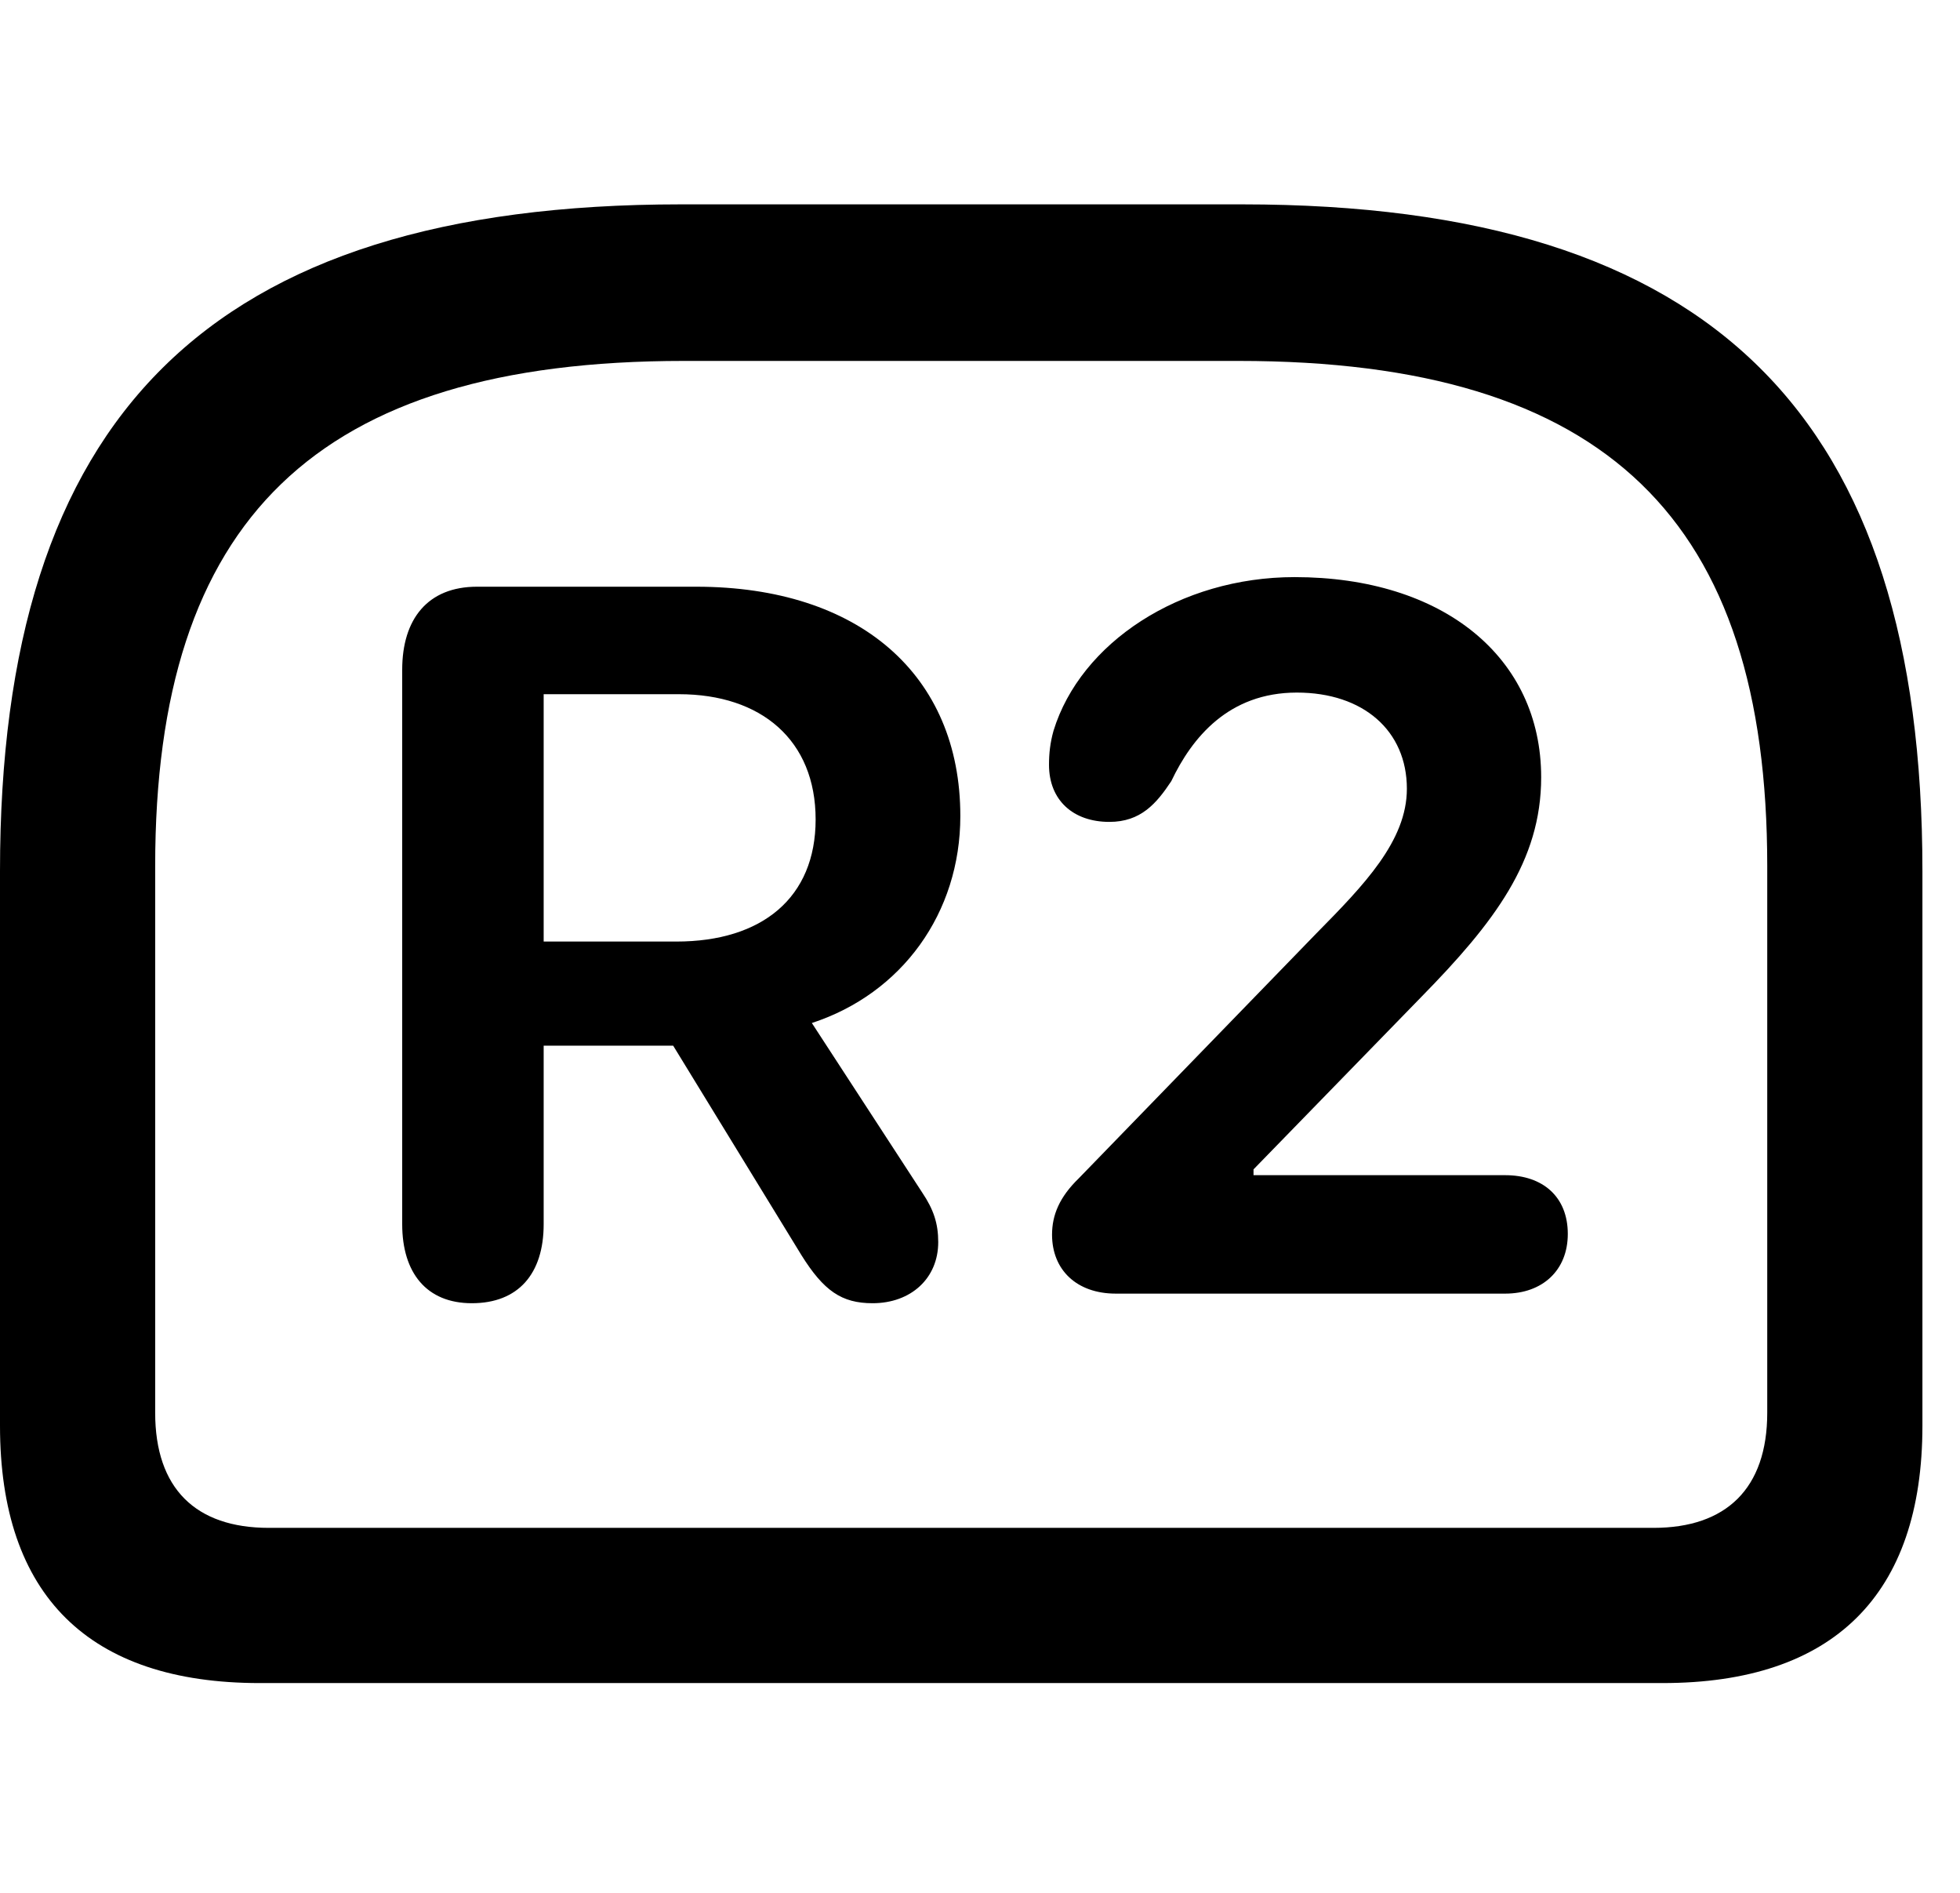 <svg width="29" height="28" viewBox="0 0 29 28" fill="none" xmlns="http://www.w3.org/2000/svg">
<path d="M10.078 3.023C3.06 3.023 0 6.183 0 12.886V21.091C0 23.602 1.315 24.897 3.844 24.897H24.599C27.129 24.897 28.444 23.592 28.444 21.091V12.886C28.444 6.183 25.384 3.023 18.375 3.023H10.078ZM10.118 5.339H18.325C23.78 5.339 26.148 7.701 26.148 12.81V20.898C26.148 22.02 25.54 22.601 24.466 22.601H3.977C2.896 22.601 2.296 22.02 2.296 20.898V12.81C2.296 7.701 4.663 5.339 10.118 5.339Z" fill="black"/>
<path d="M6.981 19.278C7.667 19.278 8.044 18.845 8.044 18.11V15.468H9.96L11.858 18.567C12.187 19.093 12.451 19.278 12.91 19.278C13.481 19.278 13.882 18.907 13.882 18.375C13.882 18.099 13.814 17.892 13.645 17.641L12.012 15.133C13.345 14.697 14.209 13.507 14.209 12.071C14.209 9.982 12.712 8.679 10.302 8.679H7.057C6.328 8.679 5.951 9.159 5.951 9.906V18.11C5.951 18.828 6.311 19.278 6.981 19.278ZM8.044 13.928V10.269H10.045C11.264 10.269 12.068 10.949 12.068 12.122C12.068 13.278 11.277 13.928 10.007 13.928H8.044ZM16.508 19.136H22.271C22.823 19.136 23.197 18.791 23.197 18.253C23.197 17.703 22.827 17.384 22.271 17.384H18.547V17.298L21.028 14.749C22.109 13.647 22.803 12.737 22.803 11.498C22.803 9.721 21.35 8.537 19.155 8.537C17.457 8.537 15.988 9.509 15.588 10.809C15.537 10.991 15.521 11.149 15.521 11.313C15.521 11.838 15.879 12.158 16.414 12.158C16.879 12.158 17.111 11.886 17.33 11.556C17.636 10.912 18.178 10.245 19.188 10.245C20.171 10.245 20.816 10.809 20.816 11.668C20.816 12.439 20.181 13.093 19.48 13.804L15.961 17.431C15.676 17.708 15.566 17.973 15.566 18.264C15.566 18.787 15.933 19.136 16.508 19.136Z" fill="black"/>
</svg>
